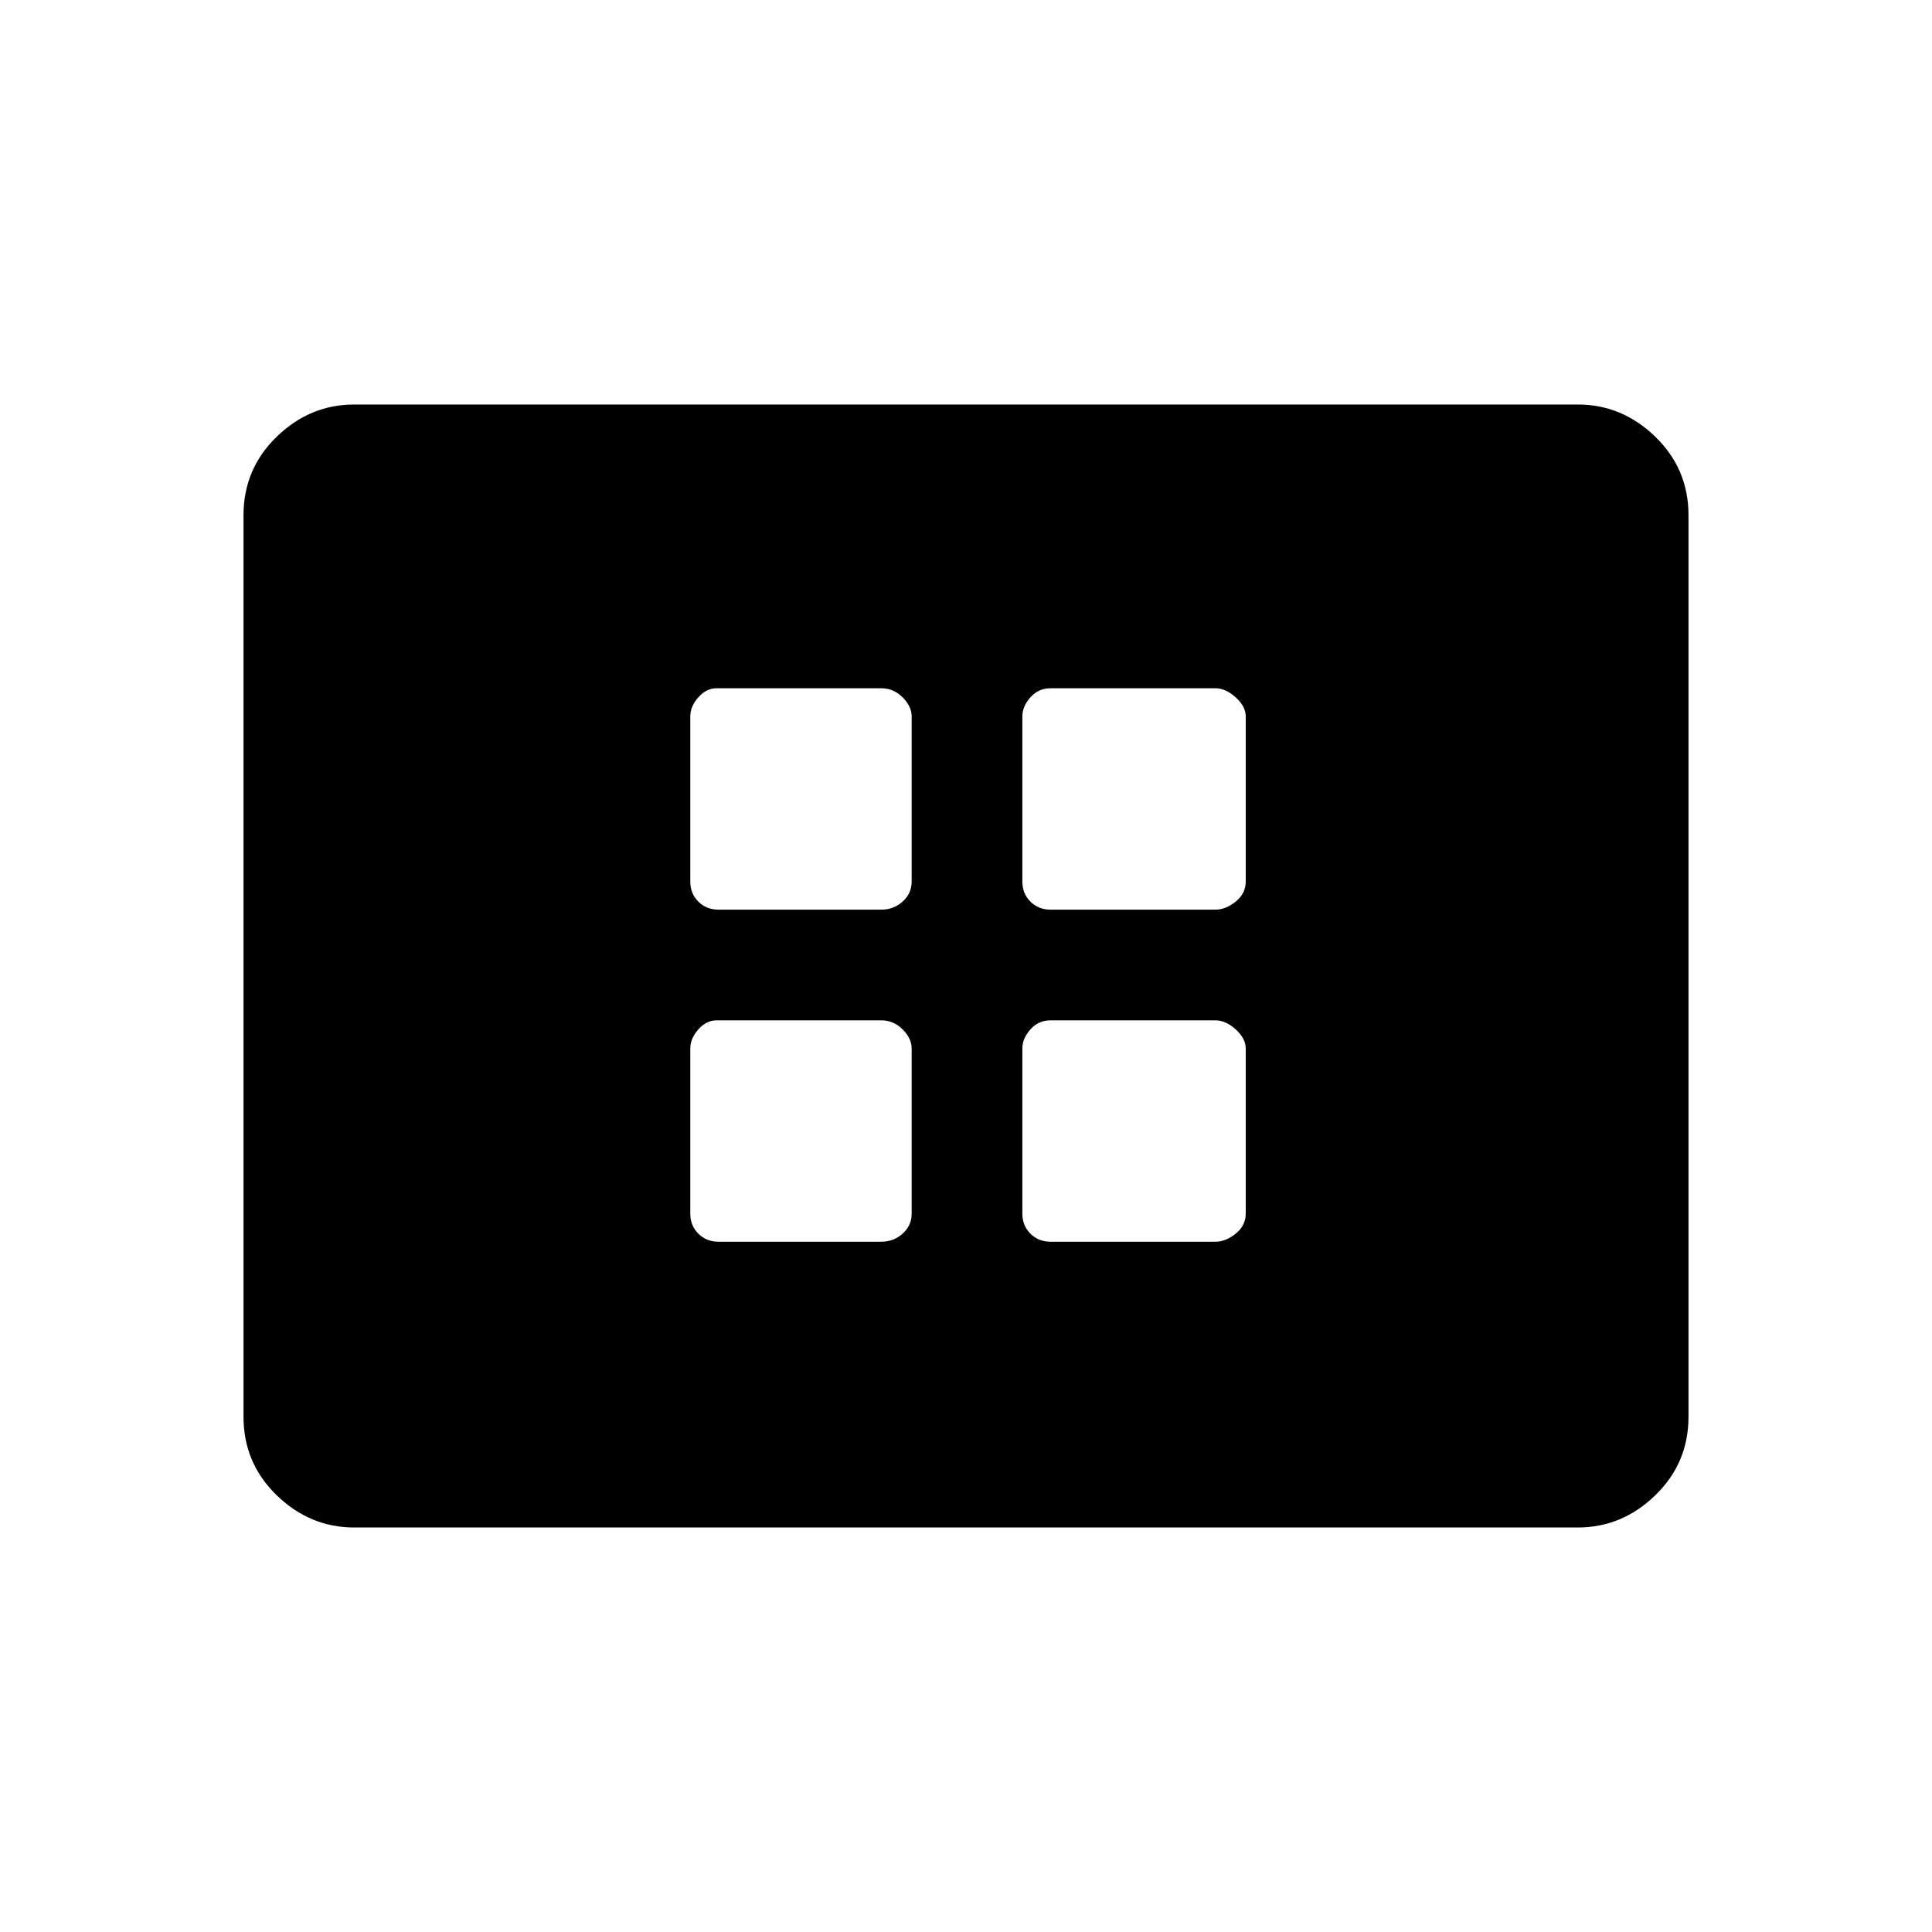 <svg xmlns="http://www.w3.org/2000/svg" height="48" width="48"><path d="M17.85 22.6h4.05q.3 0 .525-.2.225-.2.225-.5v-4.1q0-.25-.225-.475-.225-.225-.525-.225h-4.1q-.25 0-.45.225t-.2.475v4.1q0 .3.2.5t.5.2Zm8.25 0h4.1q.25 0 .5-.2t.25-.5v-4.1q0-.25-.25-.475-.25-.225-.5-.225h-4.1q-.3 0-.5.225t-.2.475v4.1q0 .3.2.5t.5.2Zm-8.25 8.25h4.05q.3 0 .525-.2.225-.2.225-.5v-4.1q0-.25-.225-.475-.225-.225-.525-.225h-4.1q-.25 0-.45.225t-.2.475v4.1q0 .3.2.5t.5.2Zm8.25 0h4.1q.25 0 .5-.2t.25-.5v-4.1q0-.25-.25-.475-.25-.225-.5-.225h-4.1q-.3 0-.5.225t-.2.475v4.1q0 .3.2.5t.5.2Zm-17.3 7.1q-1.1 0-1.925-.8T6.05 35.2V12.8q0-1.15.825-1.95t1.925-.8h30.4q1.1 0 1.925.8t.825 1.95v22.4q0 1.15-.825 1.95t-1.925.8Z"/></svg>